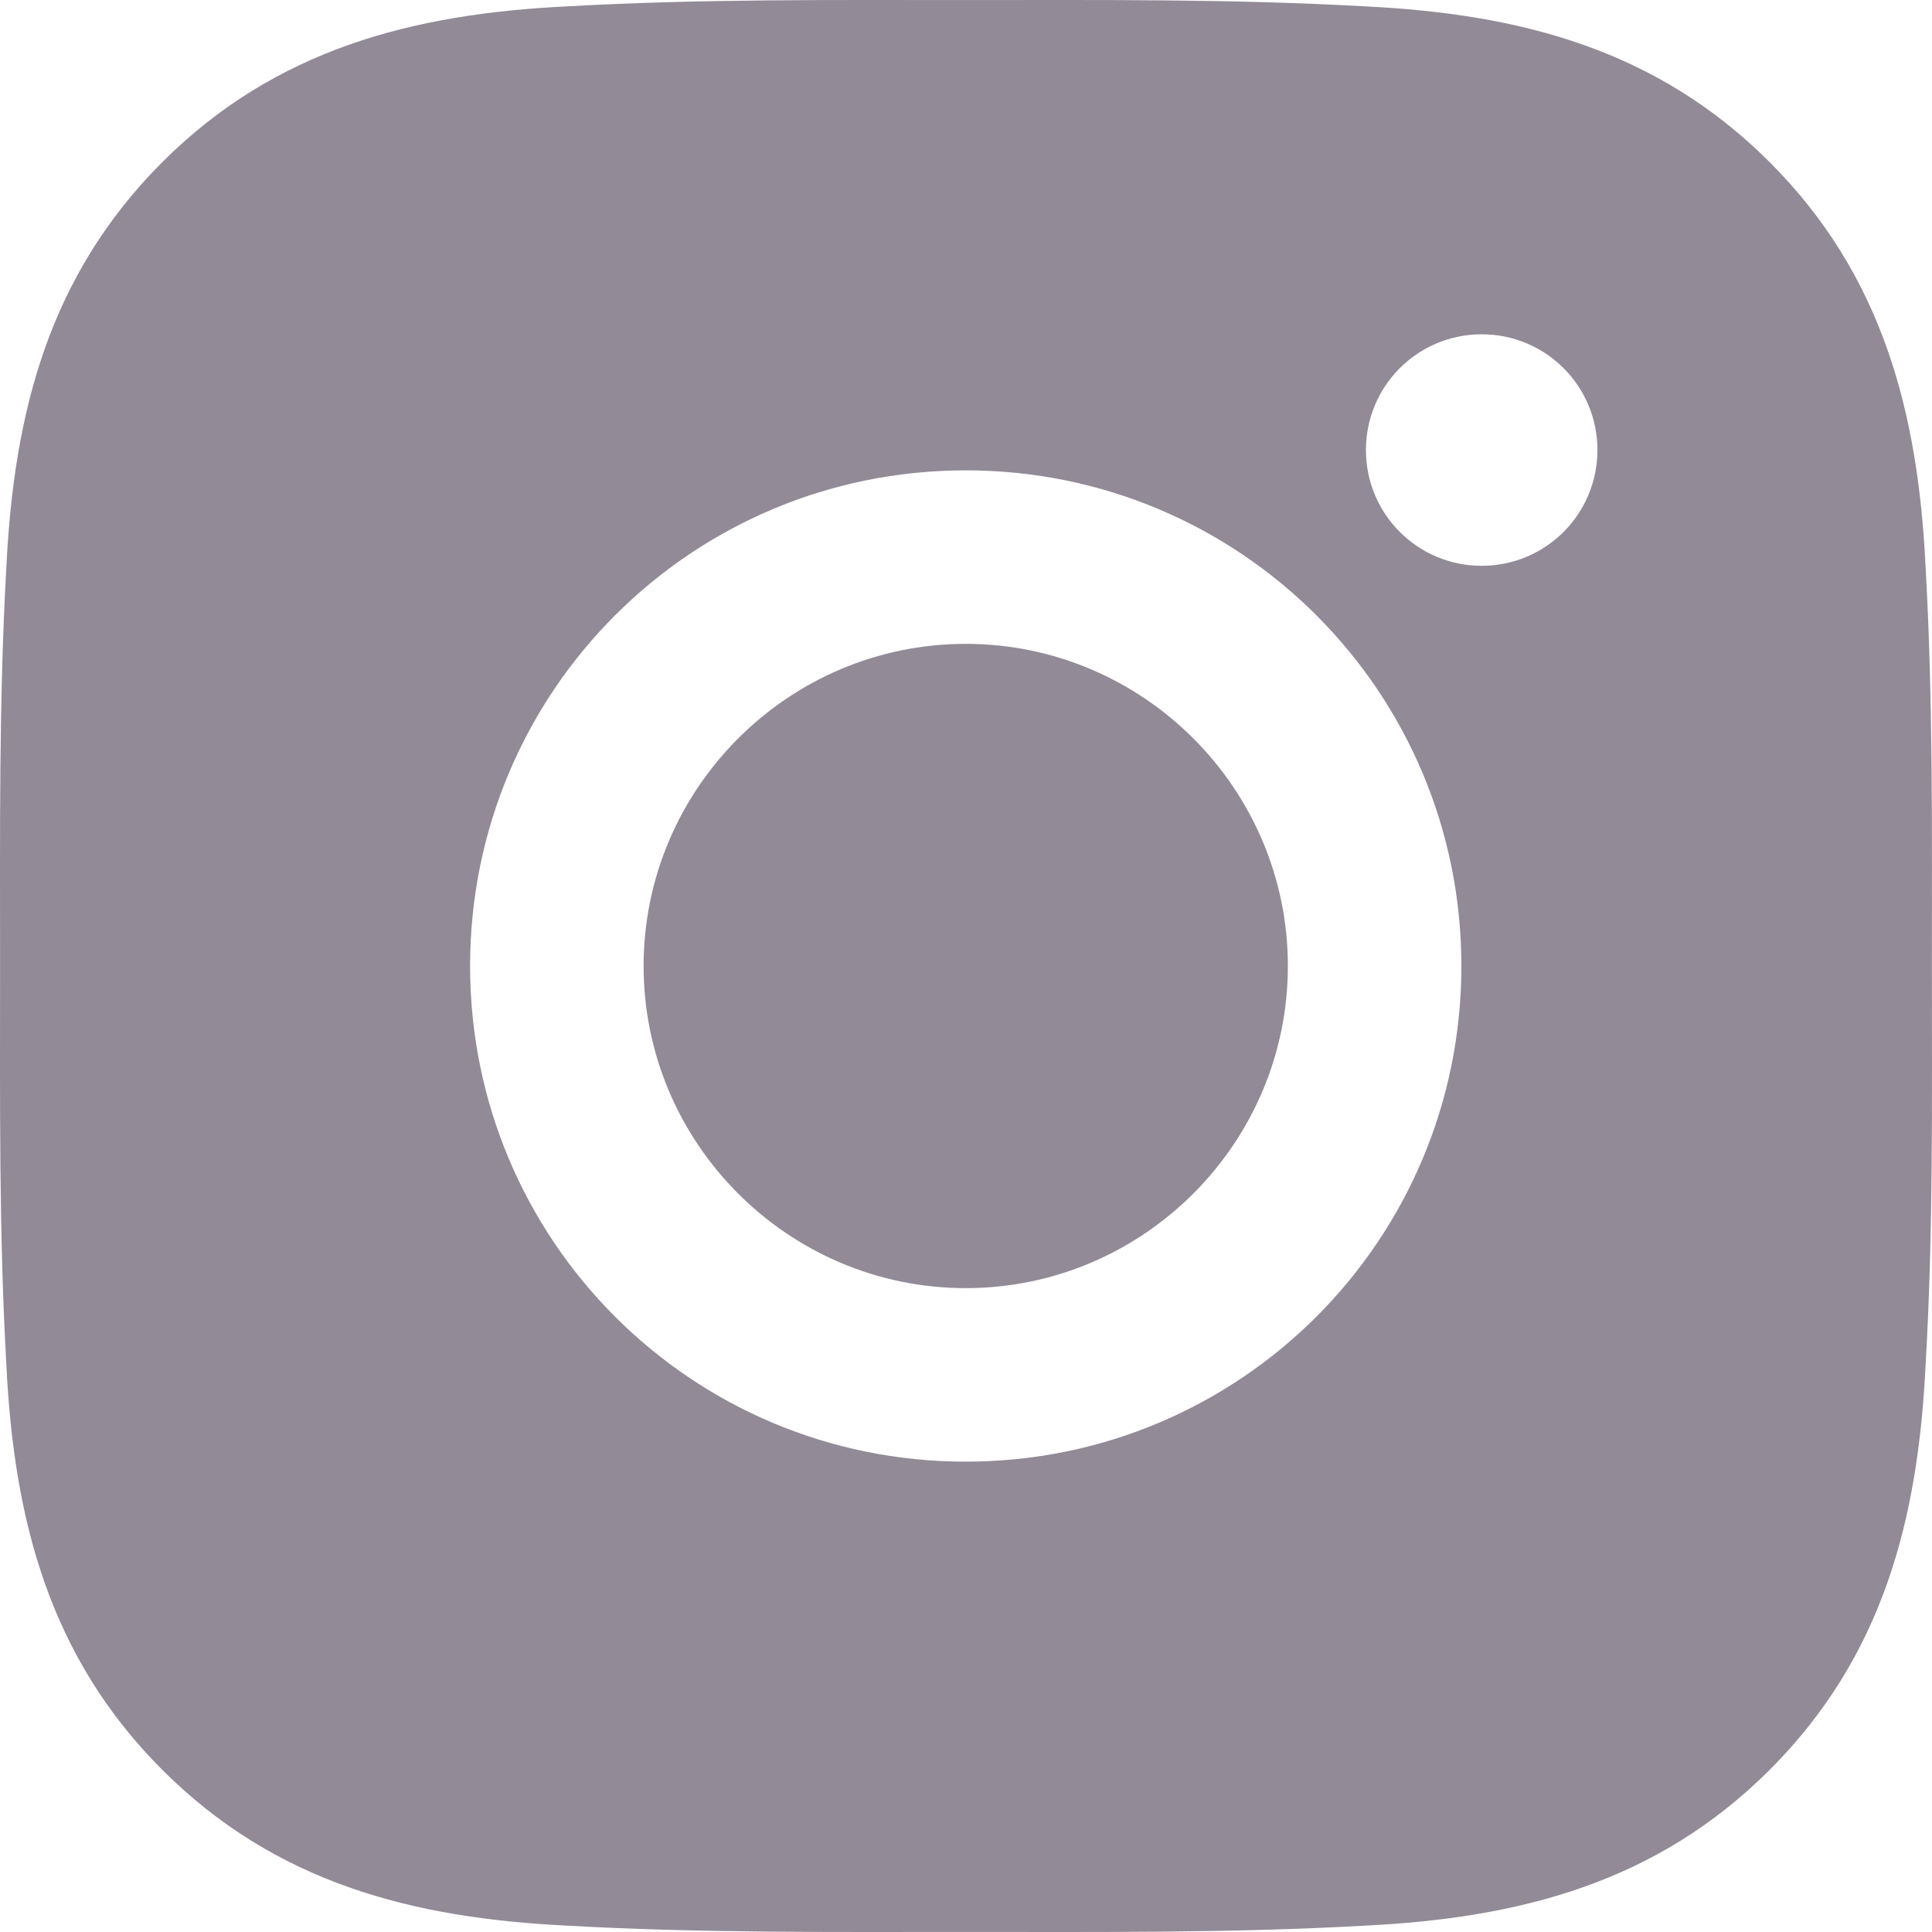 <svg width="30" height="30" viewBox="0 0 309 309" fill="none" xmlns="http://www.w3.org/2000/svg">
<path d="M154.458 102.978C126.089 102.978 102.937 126.13 102.937 154.5C102.937 182.87 126.089 206.022 154.458 206.022C182.828 206.022 205.979 182.87 205.979 154.5C205.979 126.13 182.828 102.978 154.458 102.978ZM308.983 154.5C308.983 133.165 309.176 112.022 307.978 90.726C306.78 65.989 301.137 44.035 283.048 25.946C264.921 7.819 243.007 2.215 218.27 1.016C196.935 -0.182 175.793 0.011 154.497 0.011C133.162 0.011 112.02 -0.182 90.724 1.016C65.988 2.215 44.034 7.858 25.946 25.946C7.819 44.074 2.215 65.989 1.016 90.726C-0.182 112.061 0.011 133.203 0.011 154.5C0.011 175.797 -0.182 196.978 1.016 218.274C2.215 243.011 7.858 264.965 25.946 283.054C44.073 301.181 65.988 306.785 90.724 307.984C112.059 309.182 133.201 308.989 154.497 308.989C175.832 308.989 196.974 309.182 218.27 307.984C243.007 306.785 264.96 301.142 283.048 283.054C301.175 264.926 306.78 243.011 307.978 218.274C309.215 196.978 308.983 175.835 308.983 154.5ZM154.458 233.773C110.59 233.773 75.186 198.369 75.186 154.5C75.186 110.631 110.59 75.227 154.458 75.227C198.327 75.227 233.73 110.631 233.73 154.5C233.73 198.369 198.327 233.773 154.458 233.773ZM236.977 90.494C226.735 90.494 218.464 82.222 218.464 71.98C218.464 61.737 226.735 53.466 236.977 53.466C247.219 53.466 255.491 61.737 255.491 71.98C255.494 74.412 255.017 76.821 254.088 79.068C253.158 81.316 251.795 83.358 250.075 85.078C248.355 86.798 246.313 88.161 244.065 89.091C241.818 90.02 239.409 90.497 236.977 90.494Z" fill="#928A97"/>
</svg>
